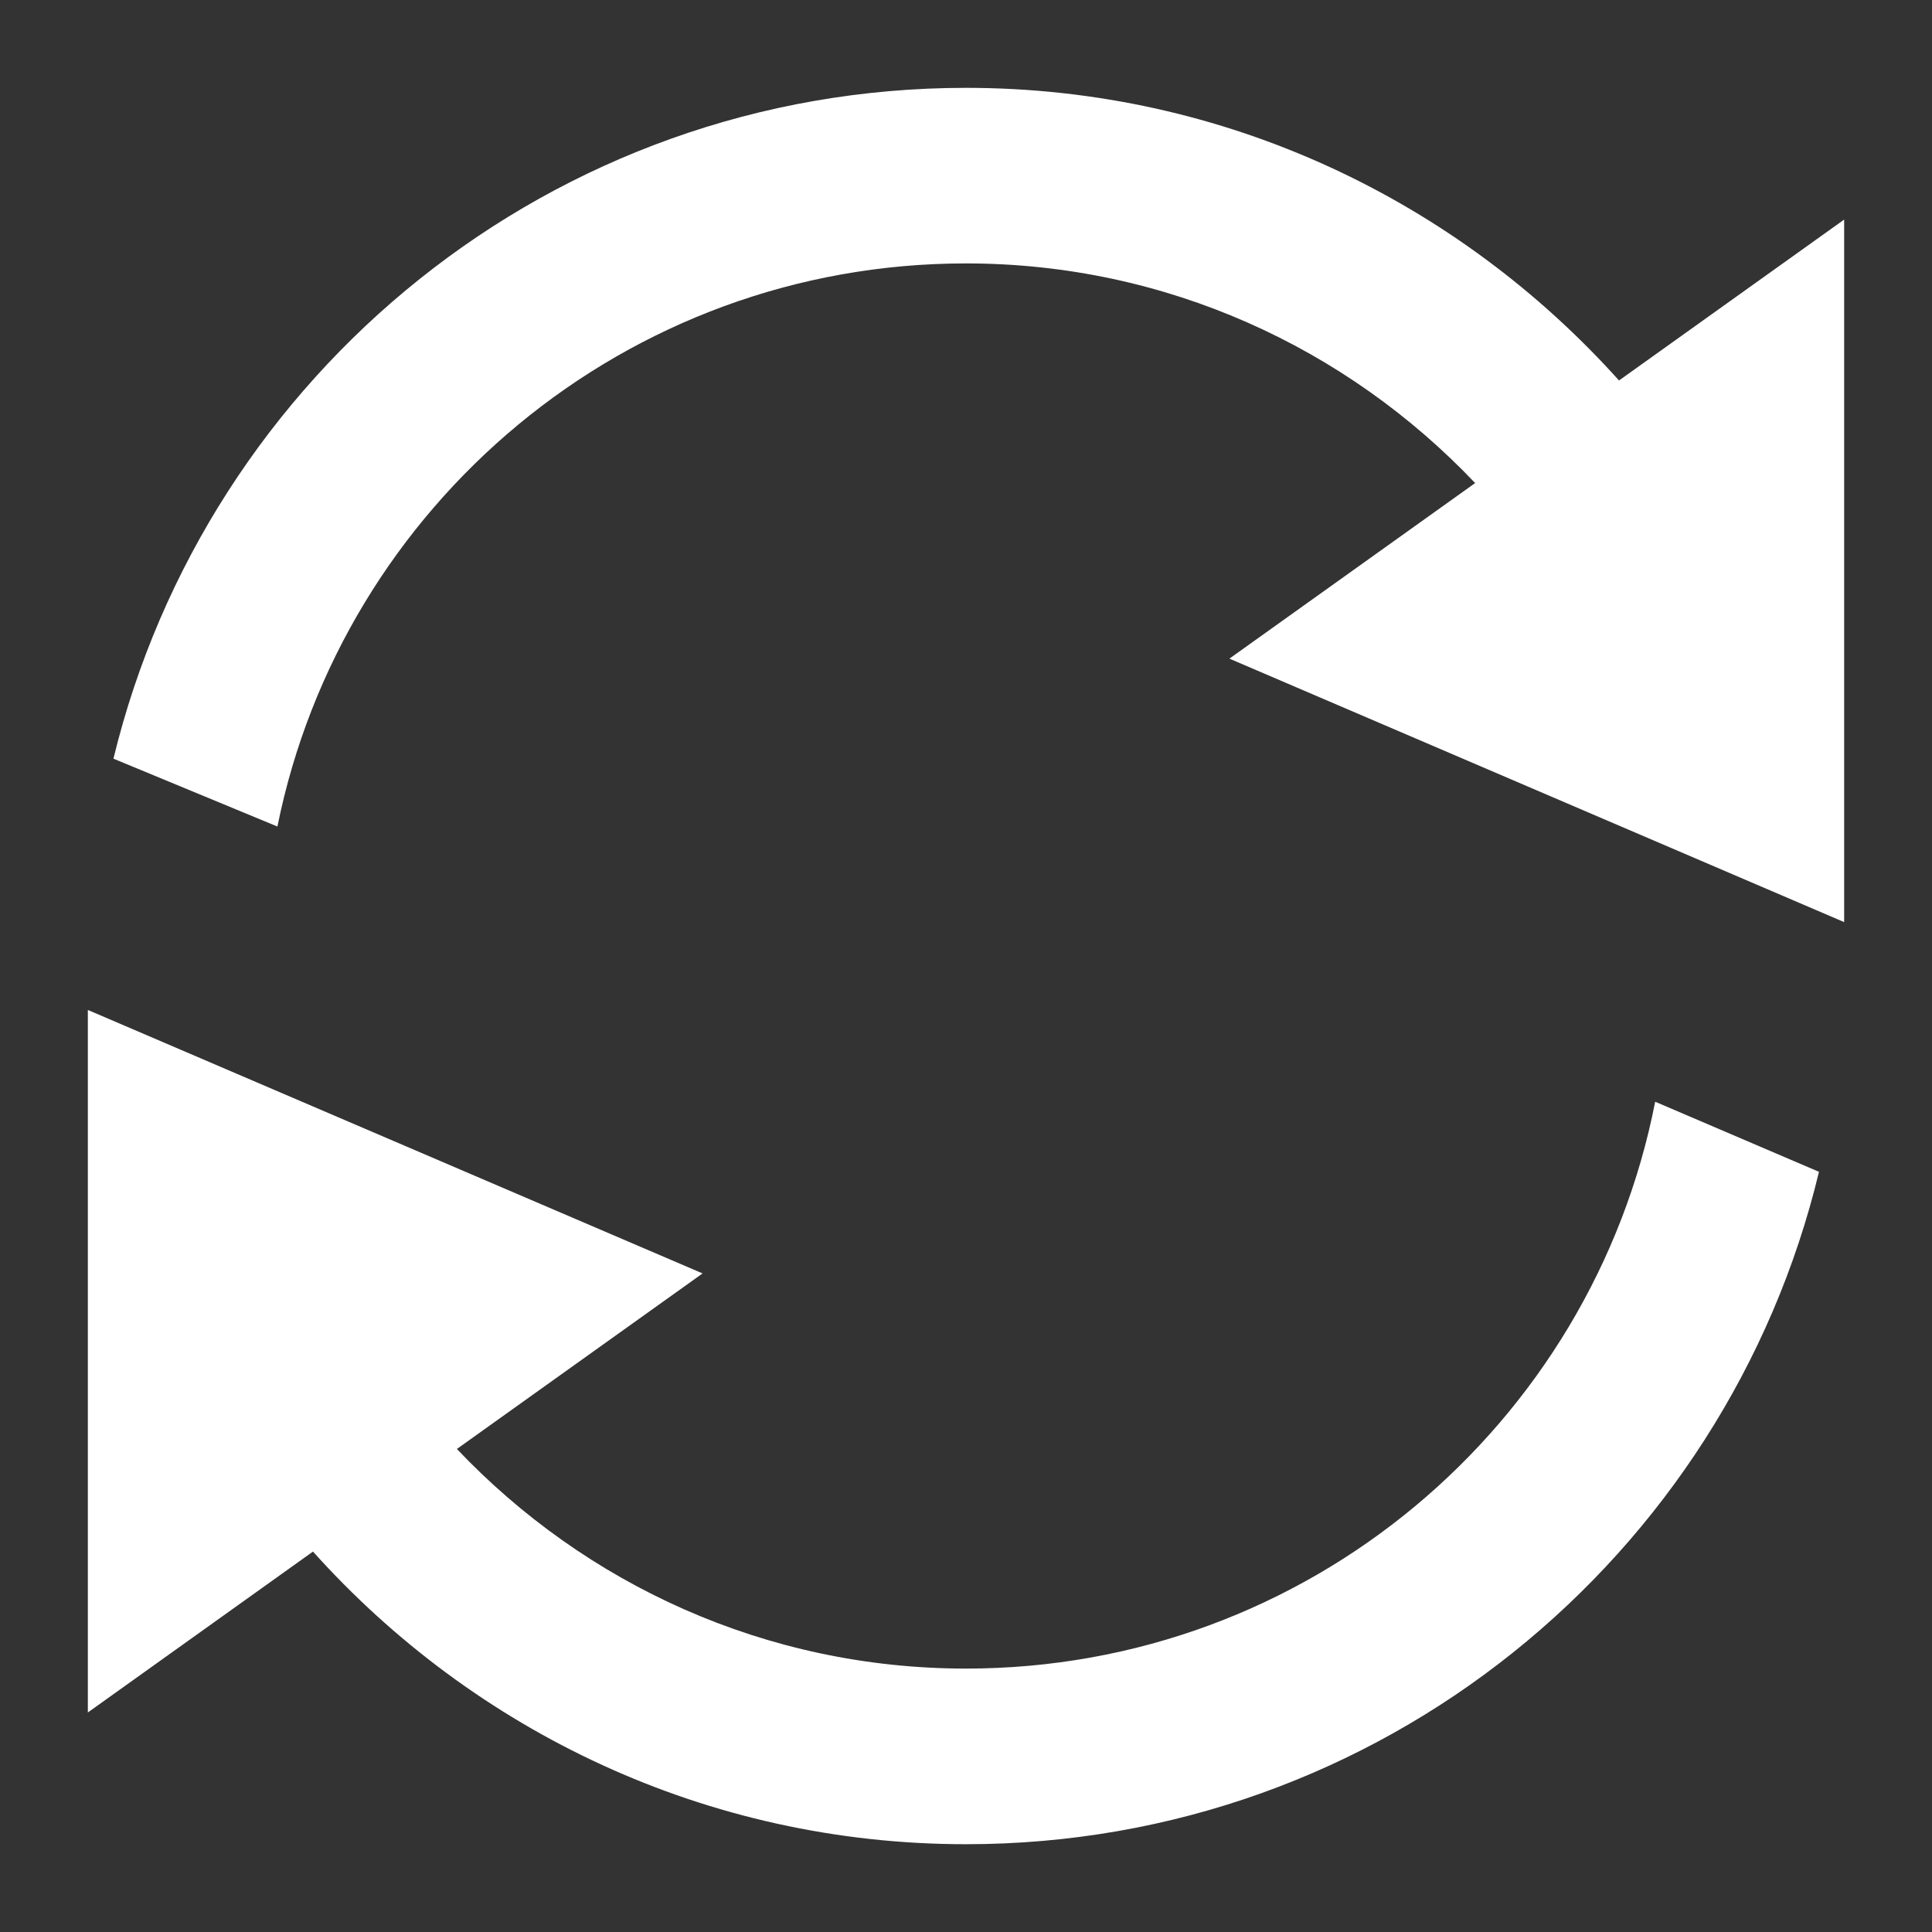 <svg version="1.1" xmlns="http://www.w3.org/2000/svg" width="100%" viewBox="0 0 32 32">
<rect x="0" y="0" width="32" height="32" fill="#333333" stroke="none"/>
<path d="M30.545 15.273l-10.182-4.364 4.070-2.908c-2.121-2.234-5.11-3.638-8.433-3.638-5.636 0-10.333 4.007-11.405 9.327l-2.716-1.124c1.545-6.372 7.273-11.111 14.121-11.111 4.301 0 8.151 1.879 10.816 4.847l3.729-2.665v11.636zM7.567 23.999c2.119 2.234 5.11 3.638 8.433 3.638 5.658 0 10.368-4.038 11.415-9.389l2.713 1.161c-1.536 6.385-7.27 11.137-14.128 11.137-4.301 0-8.153-1.879-10.816-4.847l-3.729 2.665v-11.636l10.182 4.364-4.070 2.908z" fill="#FFFFFF"></path>
</svg>
